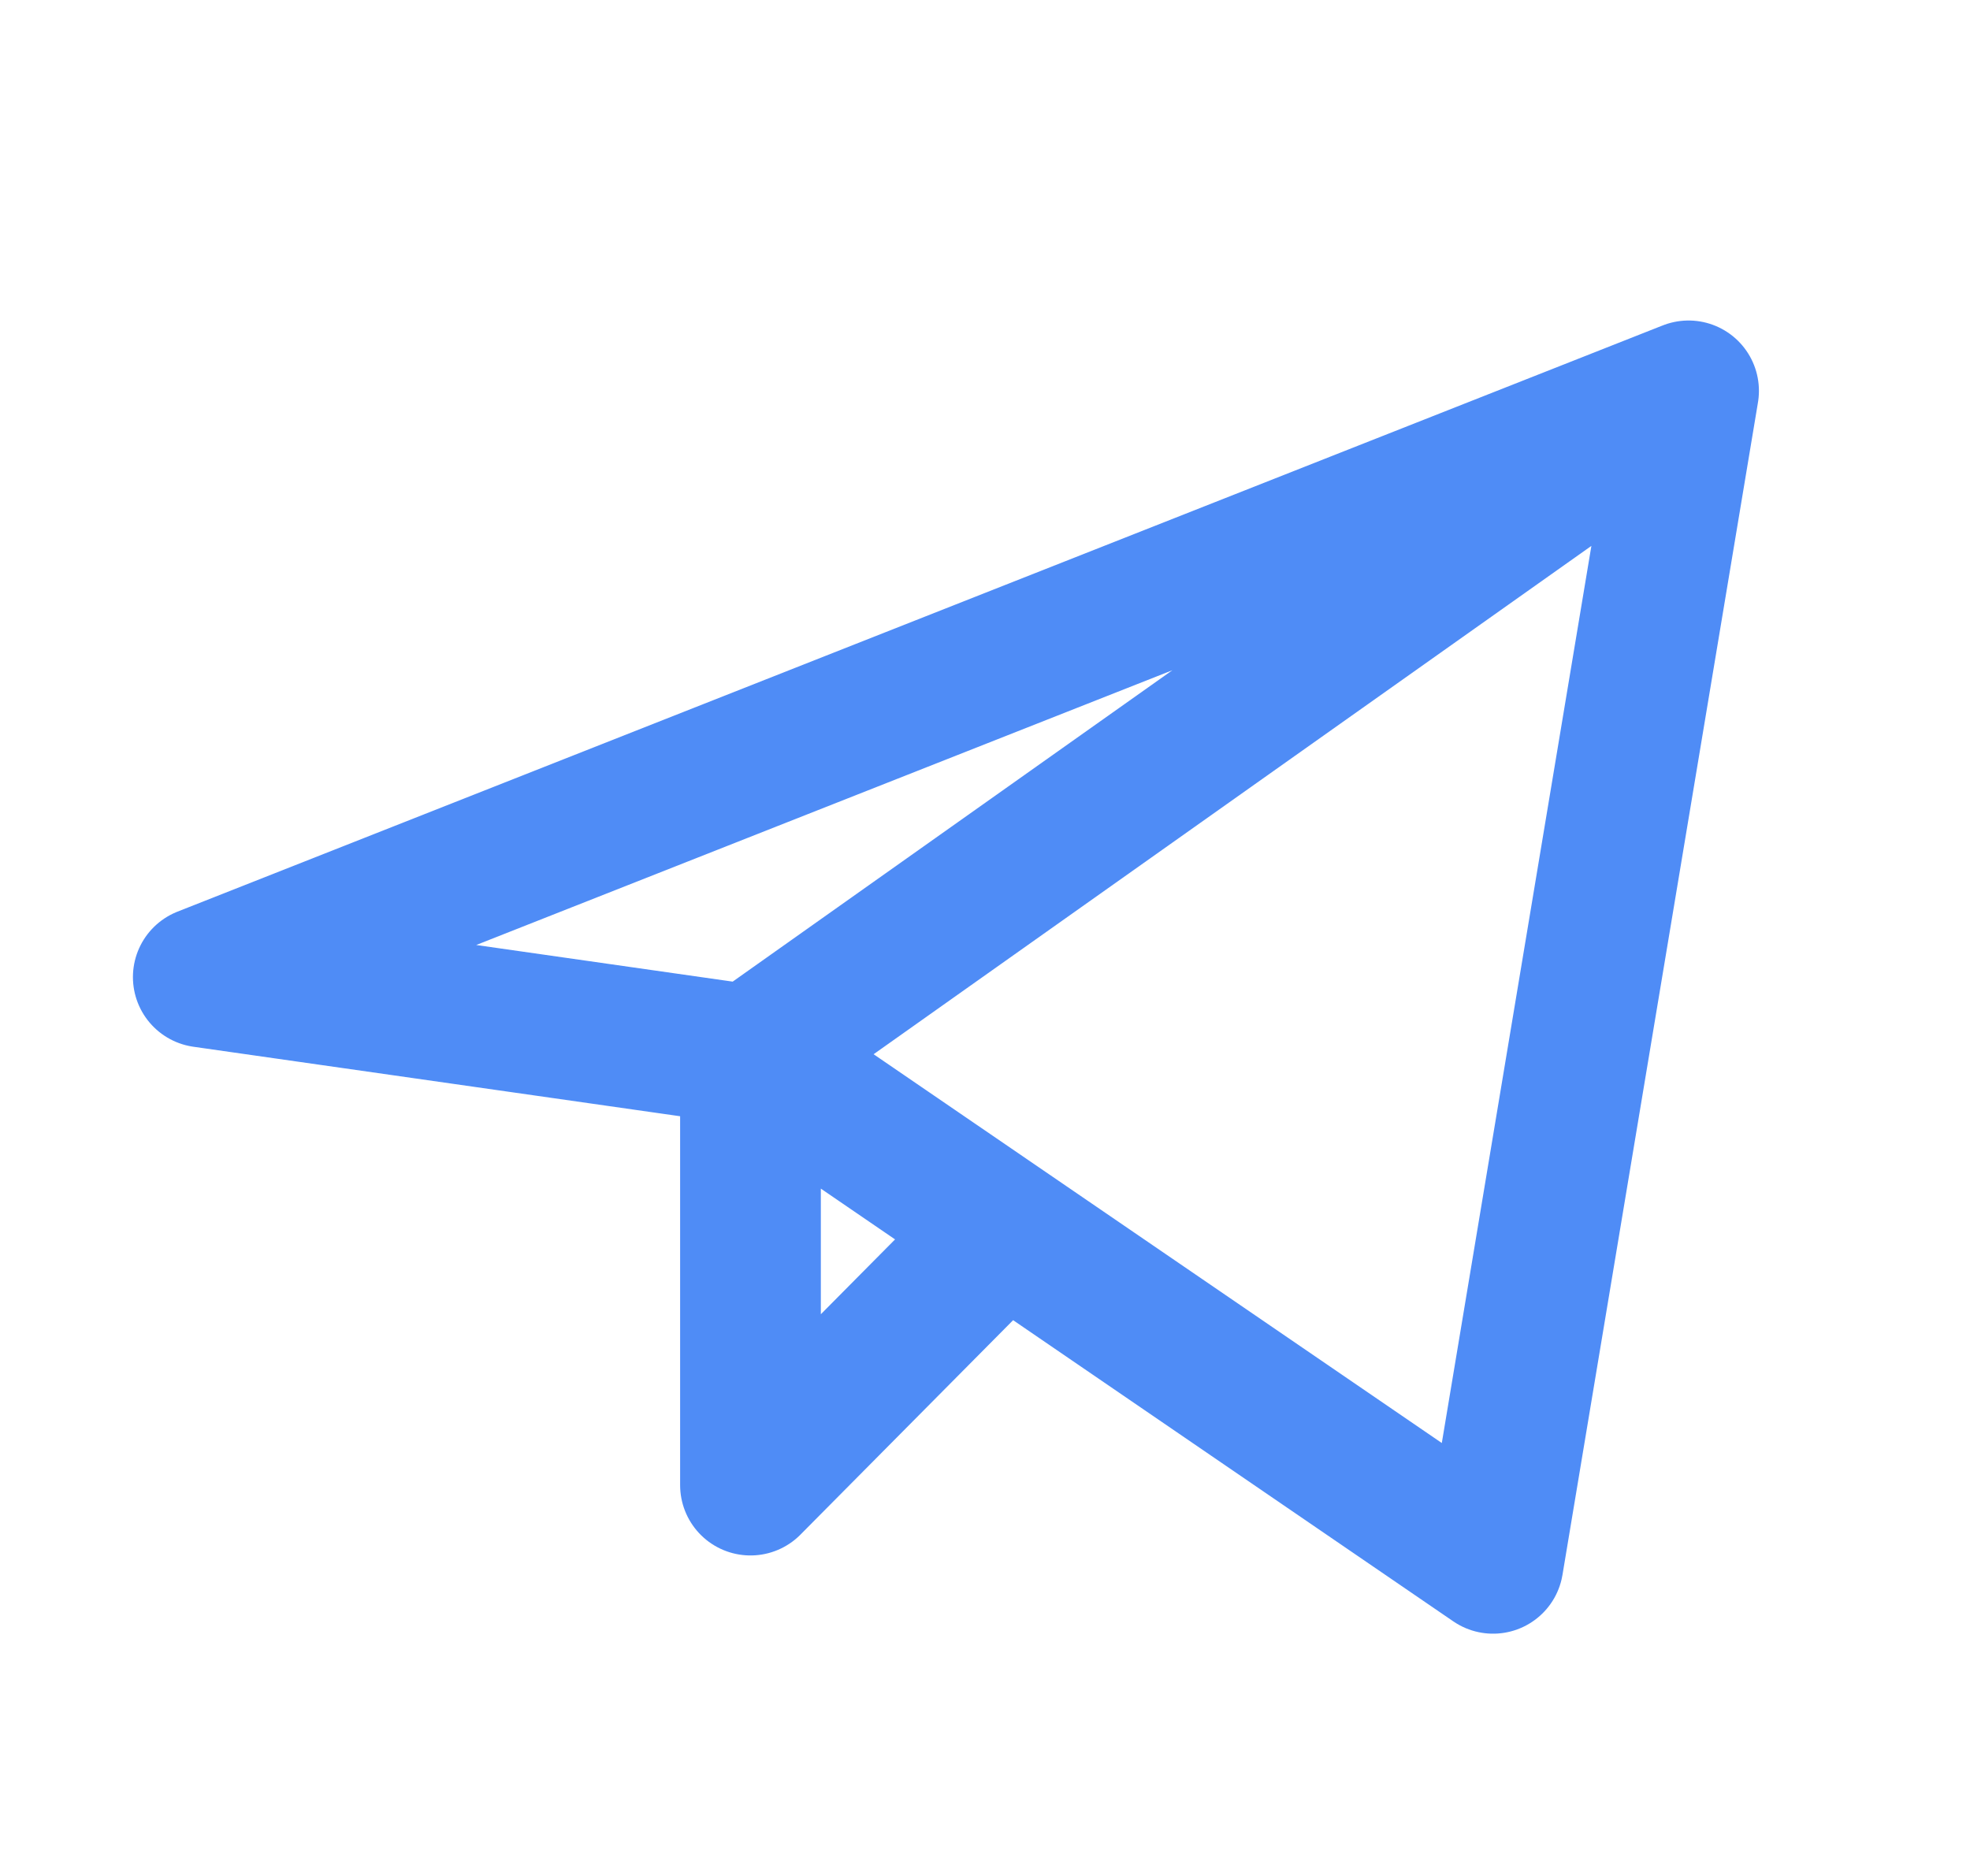 <svg width="21" height="20" viewBox="0 0 21 20" fill="none" xmlns="http://www.w3.org/2000/svg">
<g id="Frame">
<path id="Vector" d="M18 4.167L2.167 10.417L8 11.25M18 4.167L15.916 16.667L8 11.25M18 4.167L8 11.25M8 11.25V15.833L10.707 13.103" stroke="#4F8CF6" stroke-width="1.5" stroke-linecap="round" stroke-linejoin="round"/>
</g>
</svg>
